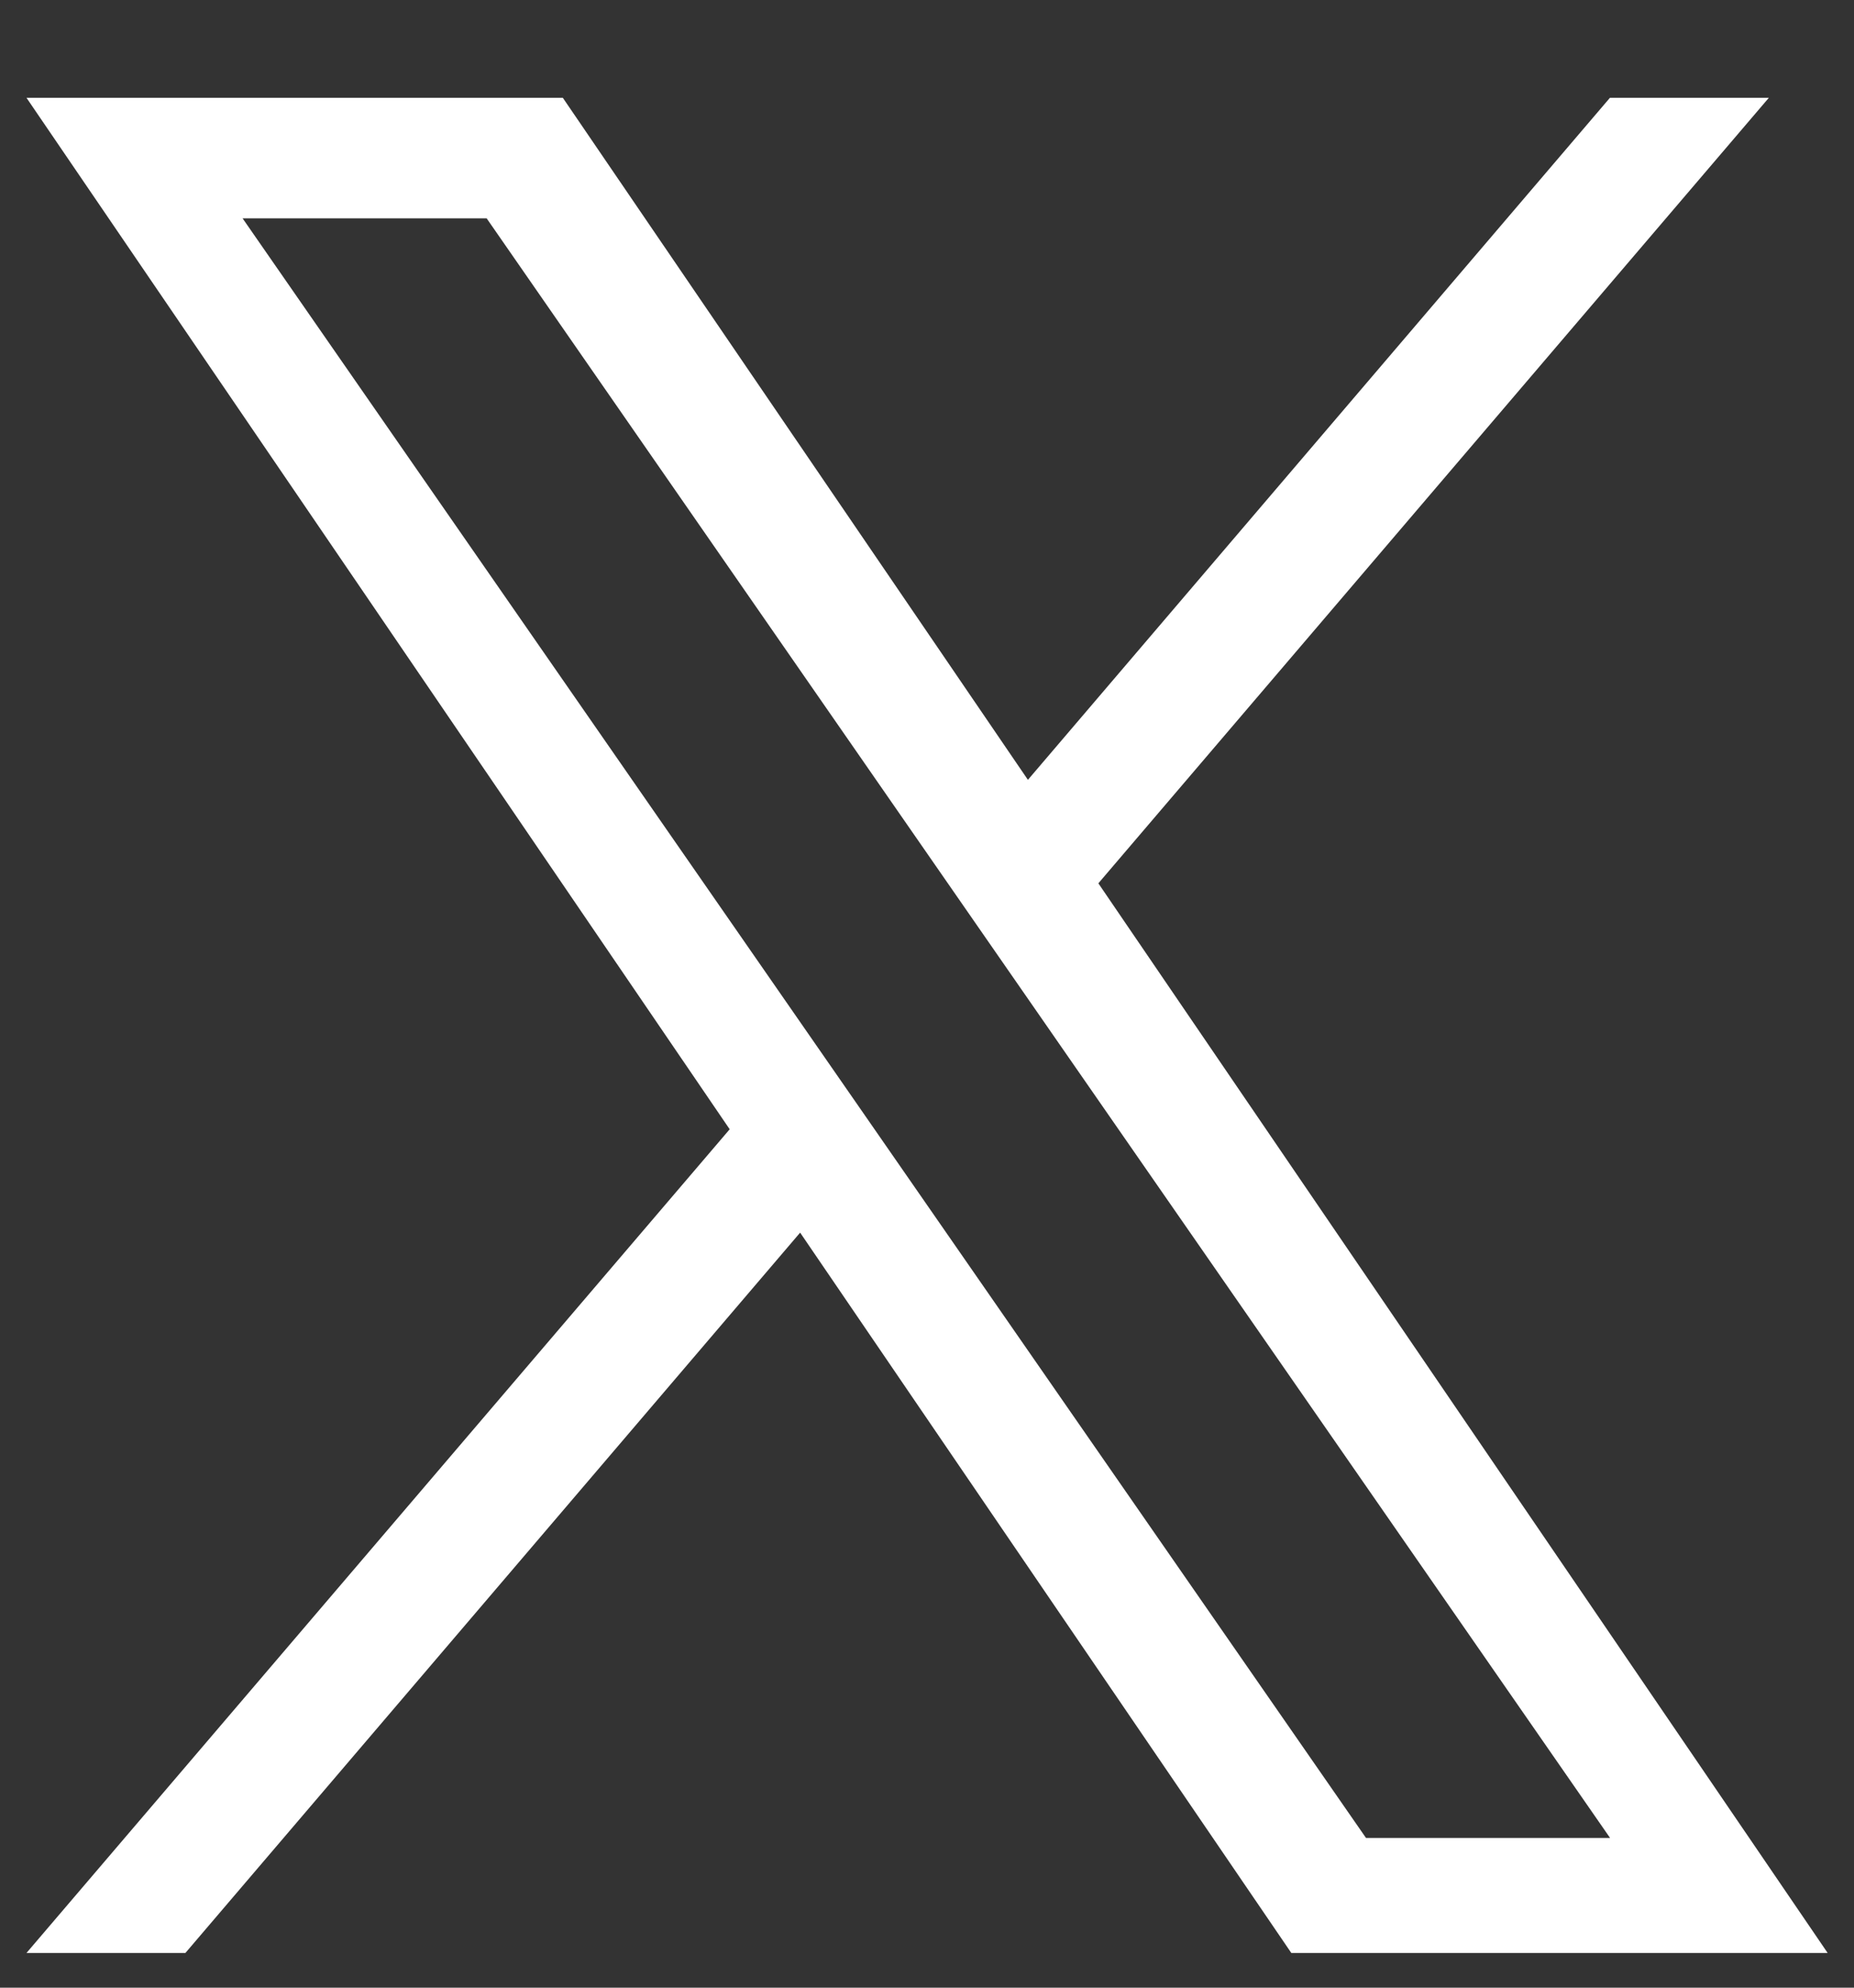 <svg width="14" height="15" viewBox="0 0 14 15" fill="none" xmlns="http://www.w3.org/2000/svg">
<rect x="0" y="0" width="14" height="15" fill="#333333" stroke="none"/>
<path d="M8.294 6.666L13.357 0.738H12.157L7.762 5.885L4.25 0.738H0.2L5.51 8.522L0.2 14.738H1.4L6.042 9.302L9.751 14.738H13.801L8.294 6.666ZM6.651 8.59L6.113 7.815L1.832 1.648H3.675L7.129 6.625L7.667 7.4L12.158 13.87H10.315L6.651 8.59Z" fill="white"/>
</svg>

